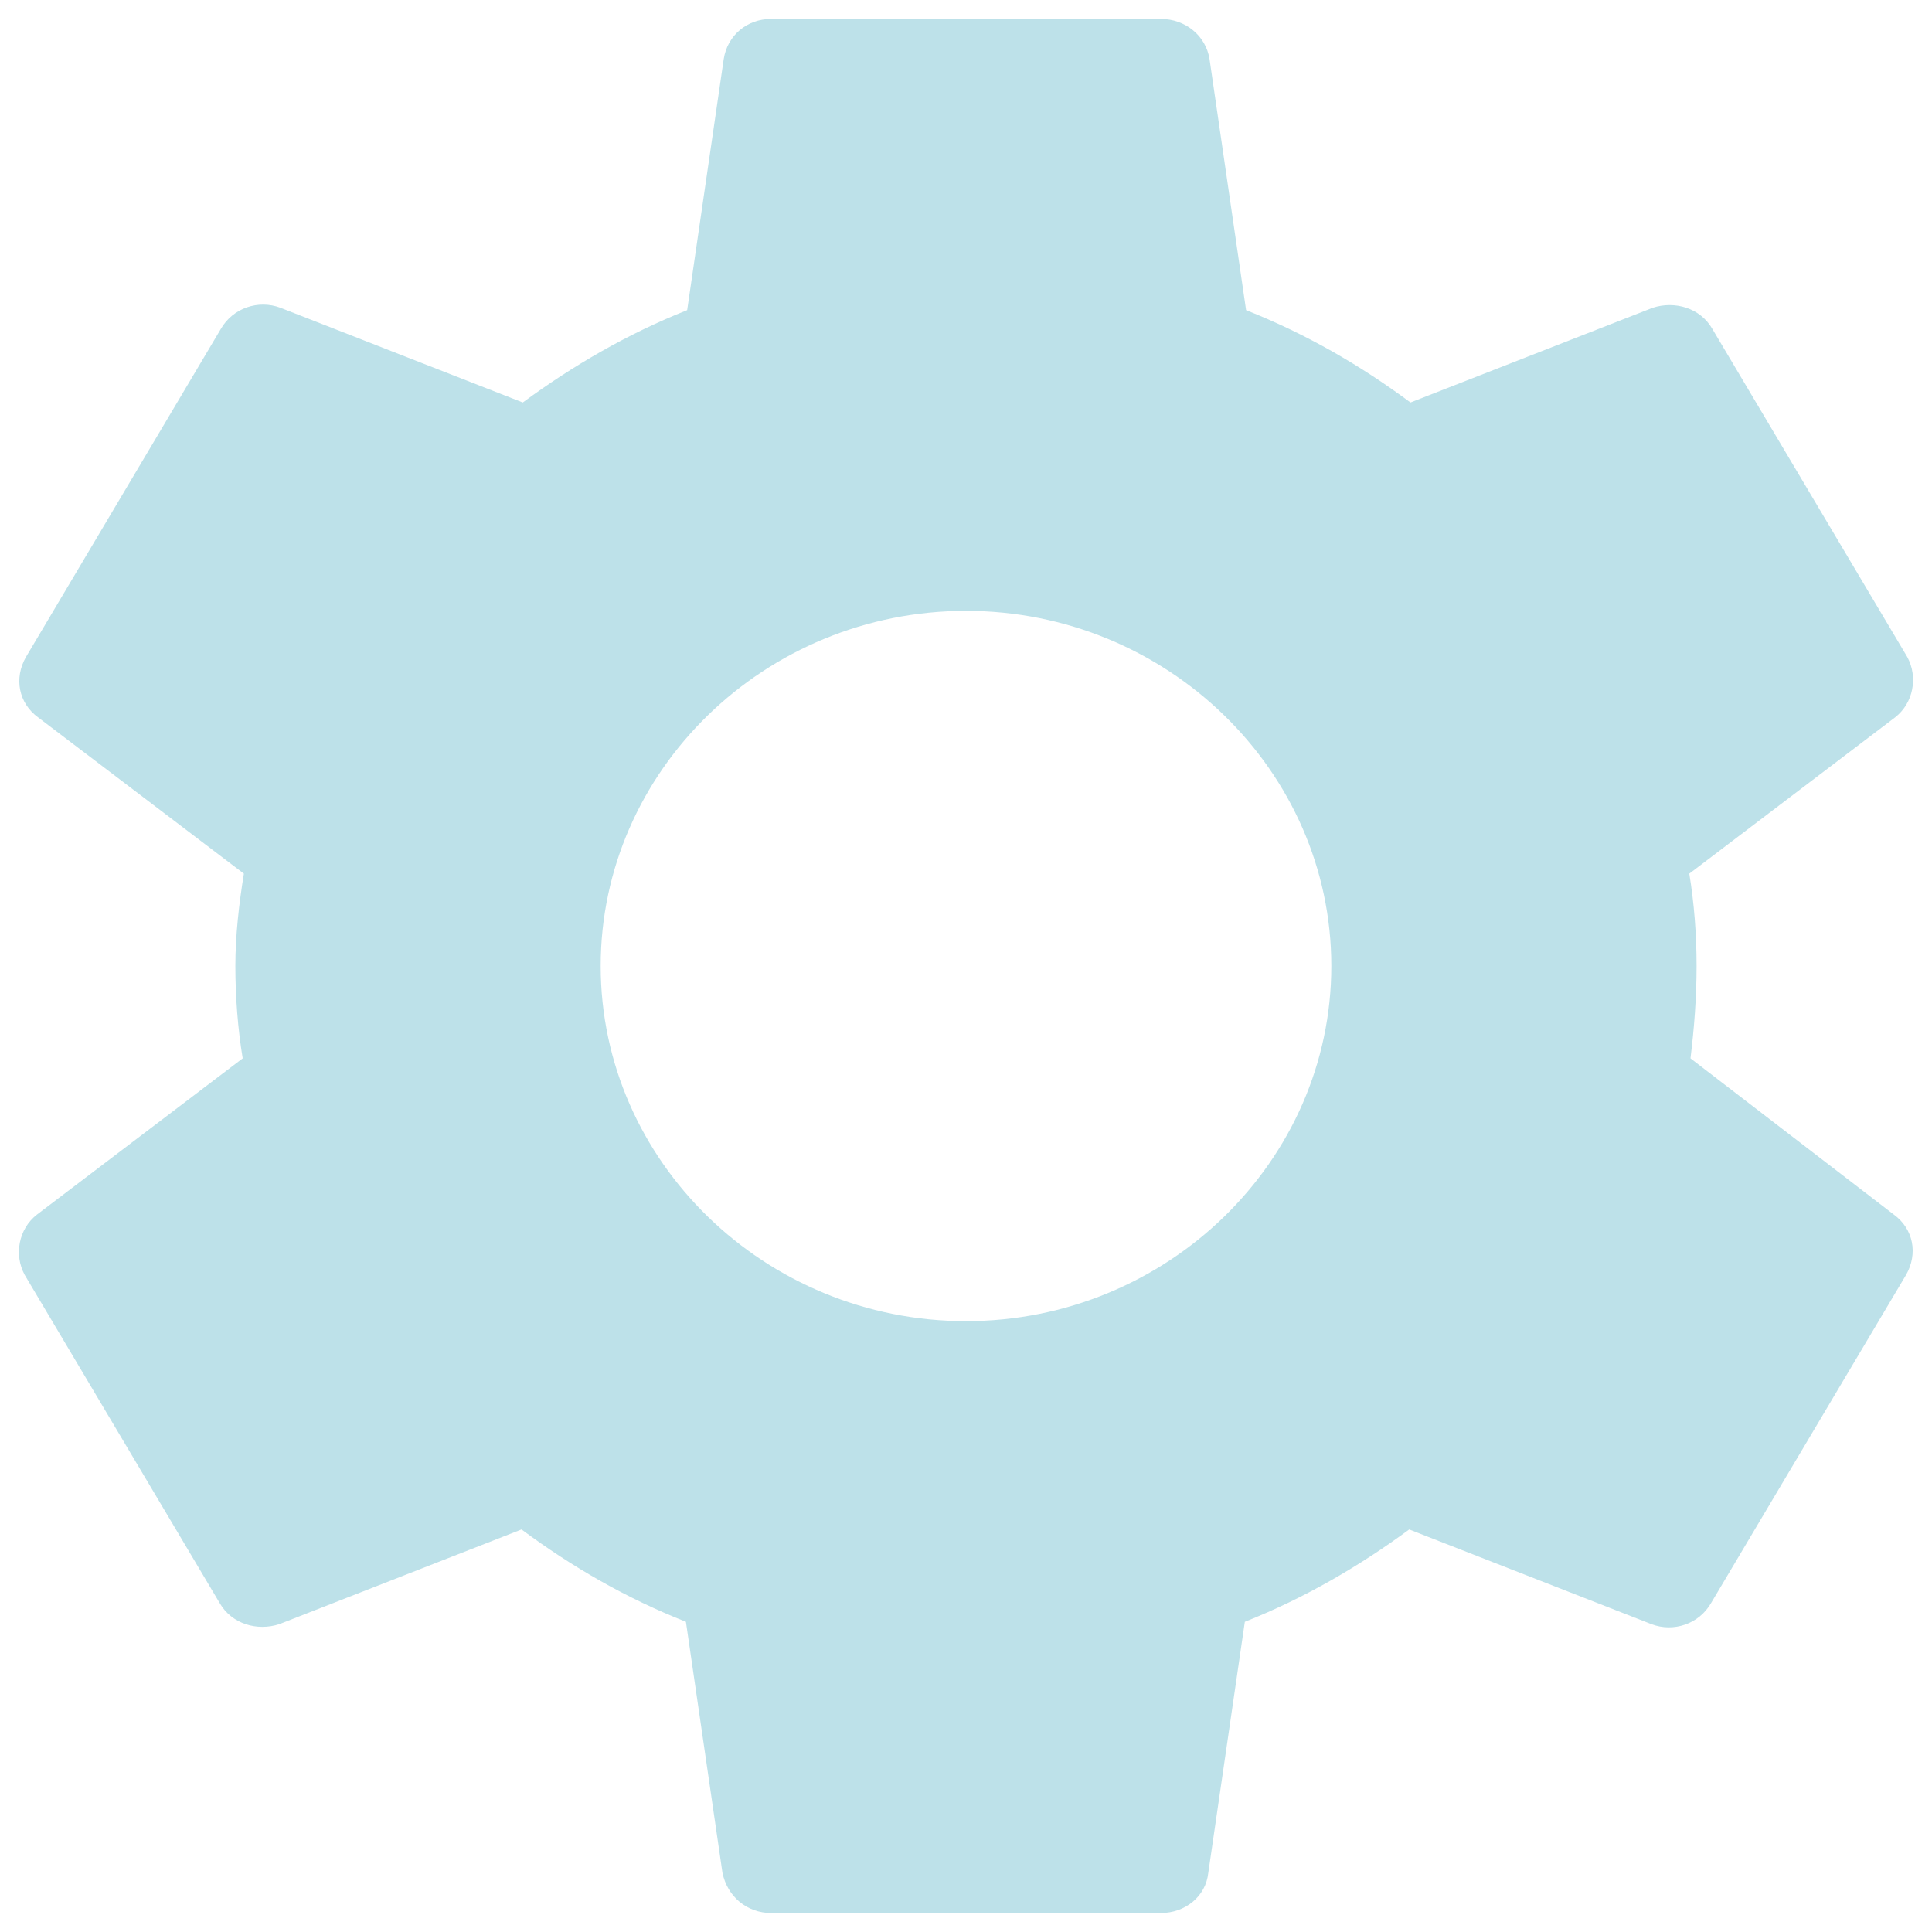 <svg width="34" height="34" viewBox="0 0 34 34" fill="none" xmlns="http://www.w3.org/2000/svg">
<path d="M29.75 18.625C29.814 18.104 29.857 17.562 29.857 17C29.857 16.437 29.814 15.896 29.729 15.375L33.35 12.625C33.672 12.375 33.758 11.916 33.565 11.562L30.136 5.791C29.922 5.416 29.472 5.291 29.086 5.416L24.822 7.083C23.922 6.416 22.979 5.875 21.929 5.458L21.286 1.041C21.221 0.625 20.857 0.333 20.429 0.333H13.571C13.143 0.333 12.8 0.625 12.736 1.041L12.093 5.458C11.043 5.875 10.078 6.437 9.2 7.083L4.935 5.416C4.55 5.271 4.1 5.416 3.885 5.791L0.457 11.562C0.242 11.937 0.328 12.375 0.671 12.625L4.292 15.375C4.207 15.896 4.142 16.458 4.142 17C4.142 17.541 4.185 18.104 4.271 18.625L0.65 21.375C0.328 21.625 0.242 22.083 0.435 22.437L3.864 28.208C4.078 28.583 4.528 28.708 4.914 28.583L9.178 26.916C10.078 27.583 11.021 28.125 12.071 28.541L12.714 32.958C12.8 33.375 13.143 33.666 13.571 33.666H20.429C20.857 33.666 21.221 33.375 21.264 32.958L21.907 28.541C22.957 28.125 23.922 27.562 24.8 26.916L29.064 28.583C29.45 28.729 29.9 28.583 30.114 28.208L33.543 22.437C33.758 22.062 33.672 21.625 33.329 21.375L29.75 18.625ZM17 23.25C13.464 23.25 10.571 20.437 10.571 17C10.571 13.562 13.464 10.75 17 10.75C20.536 10.75 23.429 13.562 23.429 17C23.429 20.437 20.536 23.25 17 23.25Z" fill="#BDE1E9"/>
</svg>
